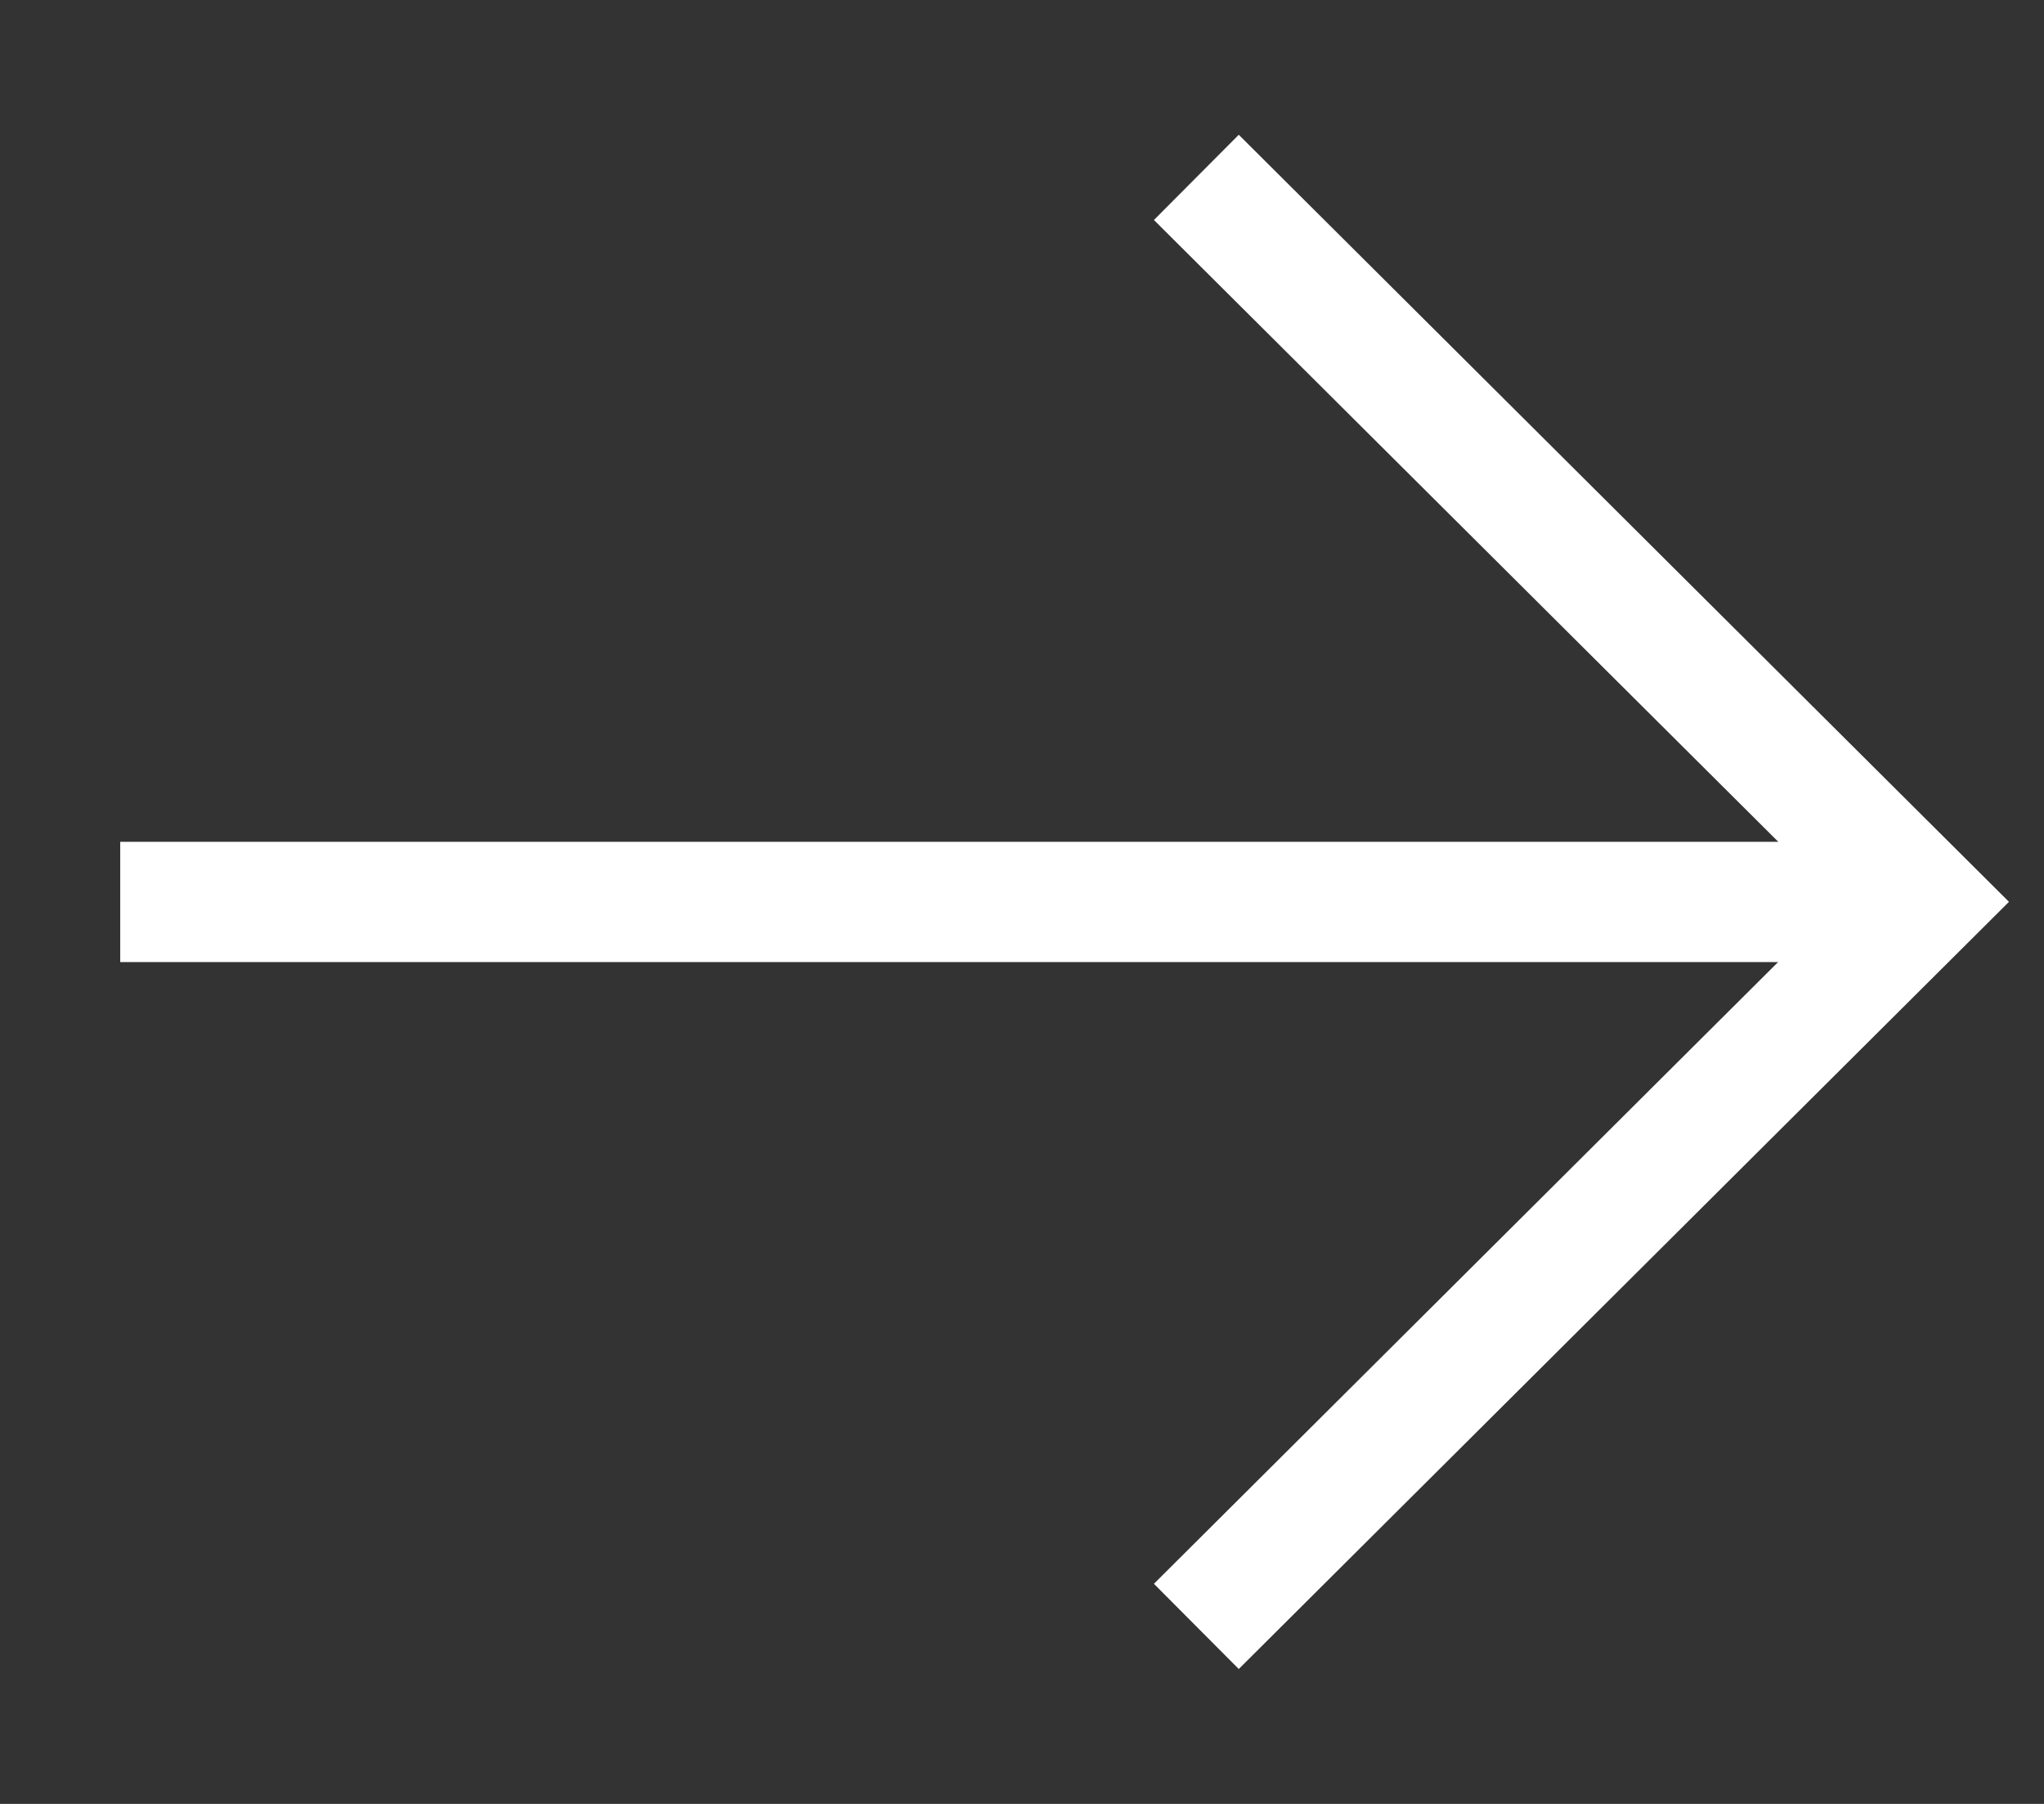 <svg width="17" height="15" viewBox="0 0 17 15" fill="none" xmlns="http://www.w3.org/2000/svg">
<rect x="0" y="0" width="17" height="15" fill="#333333" stroke="none"/>
<path d="M16 7.5H1" stroke="white" strokeWidth="1.5" strokeLinecap="round" strokeLinejoin="round"/>
<path d="M9.95 1.475L16 7.499L9.95 13.524" stroke="white" strokeWidth="1.5" strokeLinecap="round" strokeLinejoin="round"/>
</svg>
